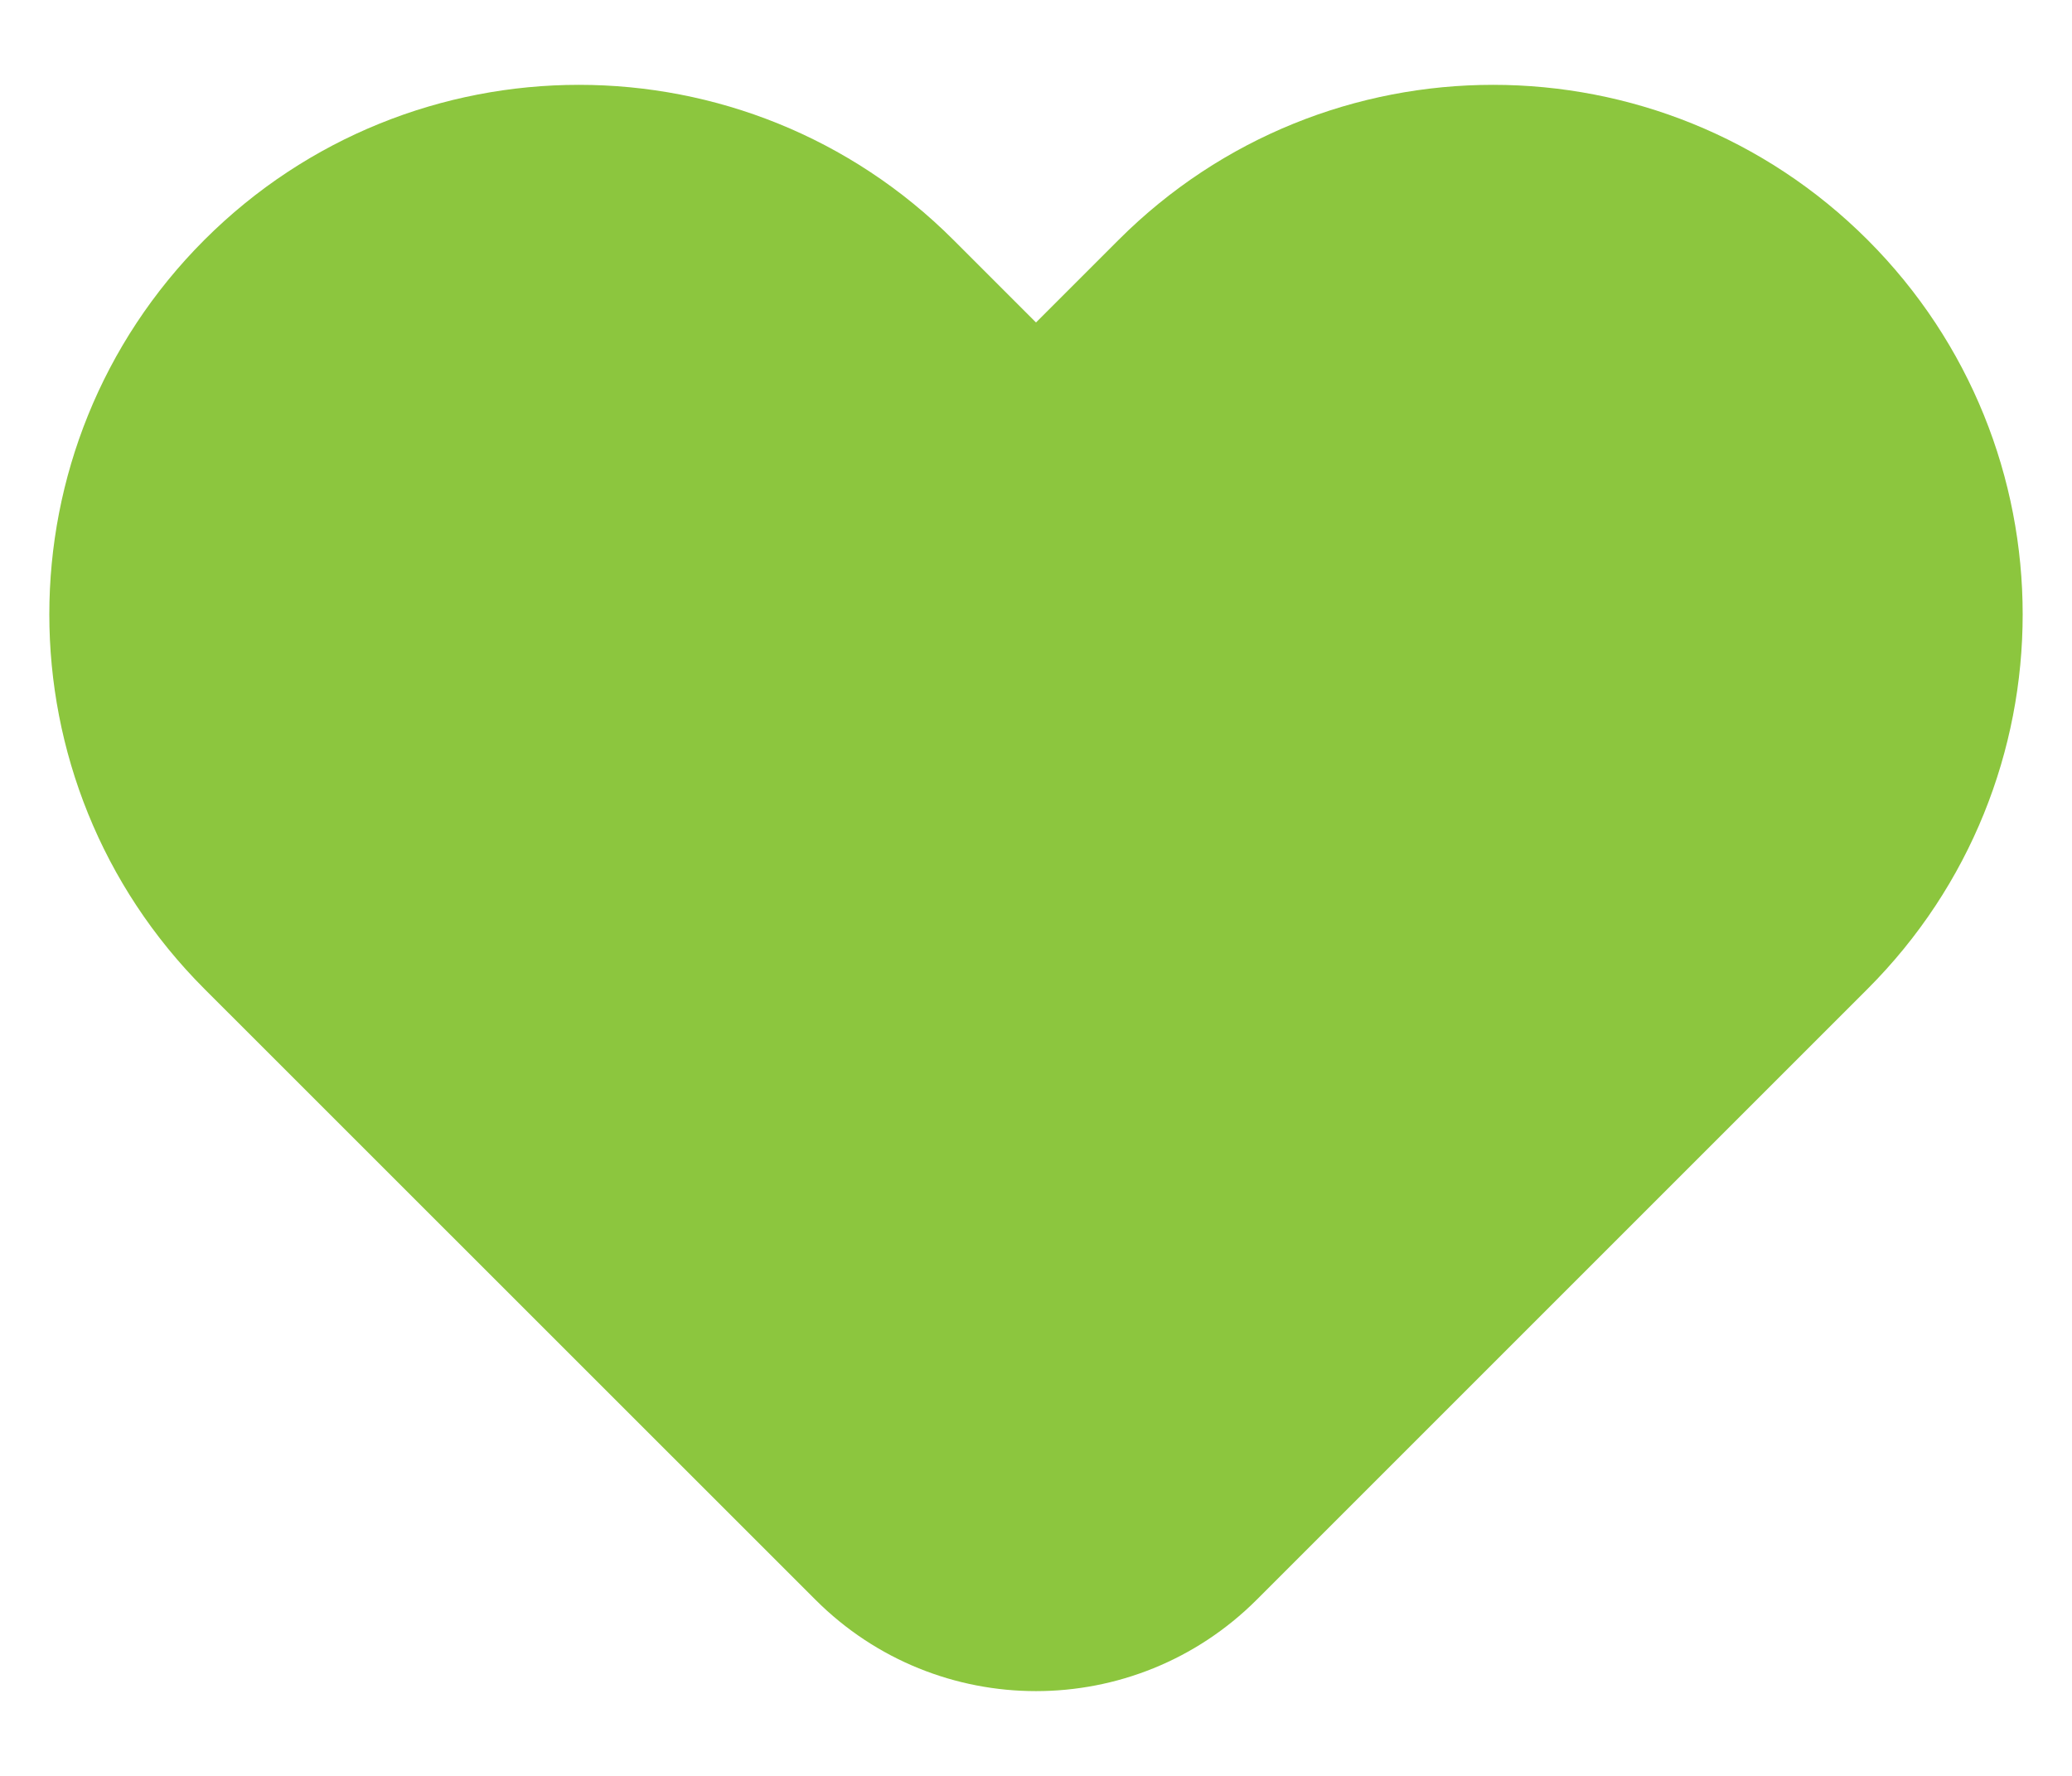 <svg width="14" height="12" viewBox="0 0 14 12" fill="none" xmlns="http://www.w3.org/2000/svg">
<path fill-rule="evenodd" clip-rule="evenodd" d="M1.381 1.621C2.779 0.224 5.045 0.224 6.442 1.621L7 2.179L7.558 1.621C8.955 0.224 11.221 0.224 12.619 1.621C14.016 3.019 14.016 5.284 12.619 6.682L8.491 10.81C7.667 11.633 6.333 11.633 5.51 10.81L1.381 6.682C-0.016 5.284 -0.016 3.019 1.381 1.621Z" fill="#8CC63E"/>
</svg>
